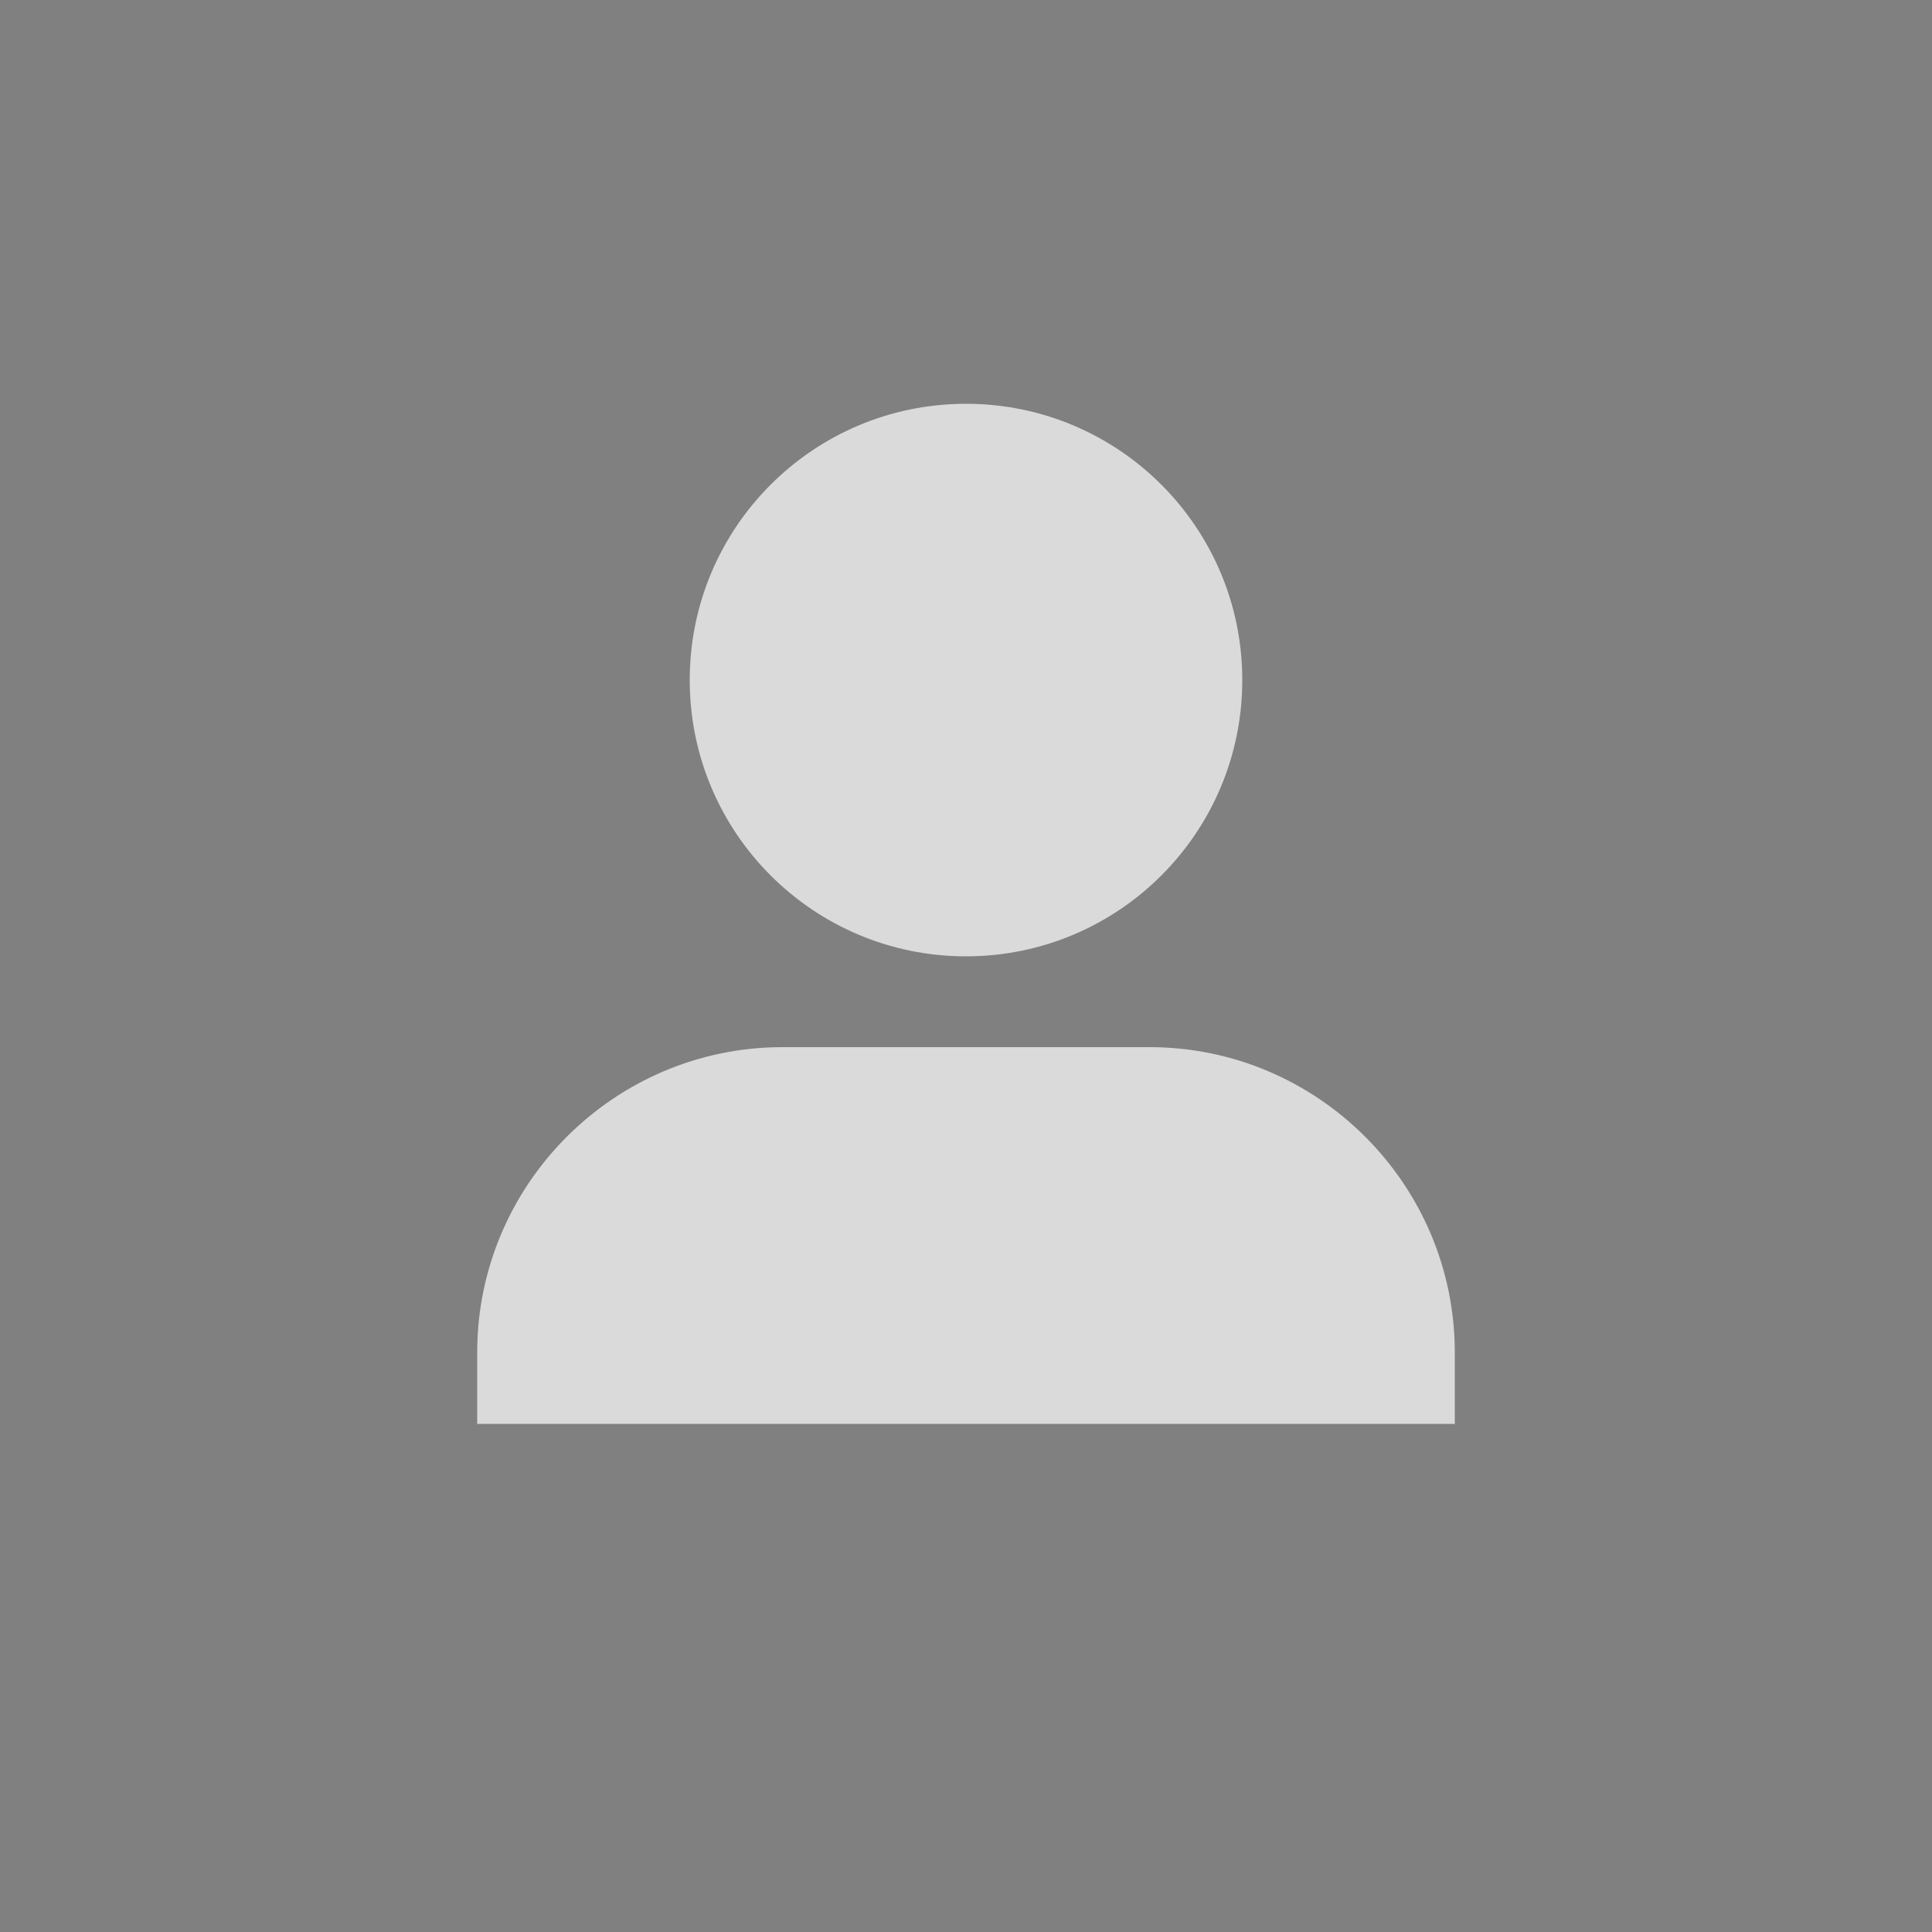 <?xml version="1.0" encoding="utf-8"?>
<!-- Generator: Adobe Illustrator 18.1.0, SVG Export Plug-In . SVG Version: 6.00 Build 0)  -->
<!DOCTYPE svg PUBLIC "-//W3C//DTD SVG 1.1//EN" "http://www.w3.org/Graphics/SVG/1.1/DTD/svg11.dtd">
<svg version="1.1" id="Layer_1" xmlns="http://www.w3.org/2000/svg" xmlns:xlink="http://www.w3.org/1999/xlink" x="0px" y="0px"
	 viewBox="0 0 100 100" enable-background="new 0 0 100 100" xml:space="preserve">
<rect fill="#808081" width="100" height="100"/>
<g>
  <path fill="#DADADA" d="M50,20.9c7.9,0,14.3,6.4,14.3,14.3c0,7.9-6.4,14.3-14.3,14.3c-7.9,0-14.3-6.4-14.3-14.3
    C35.7,27.3,42.1,20.9,50,20.9"/>
  <path fill="#DADADA" d="M75.3,73.7V70c0-8.7-7.1-15.8-15.8-15.8h-19c-8.7,0-15.8,7.1-15.8,15.8v3.7H75.3z"/>
</g>
</svg>
